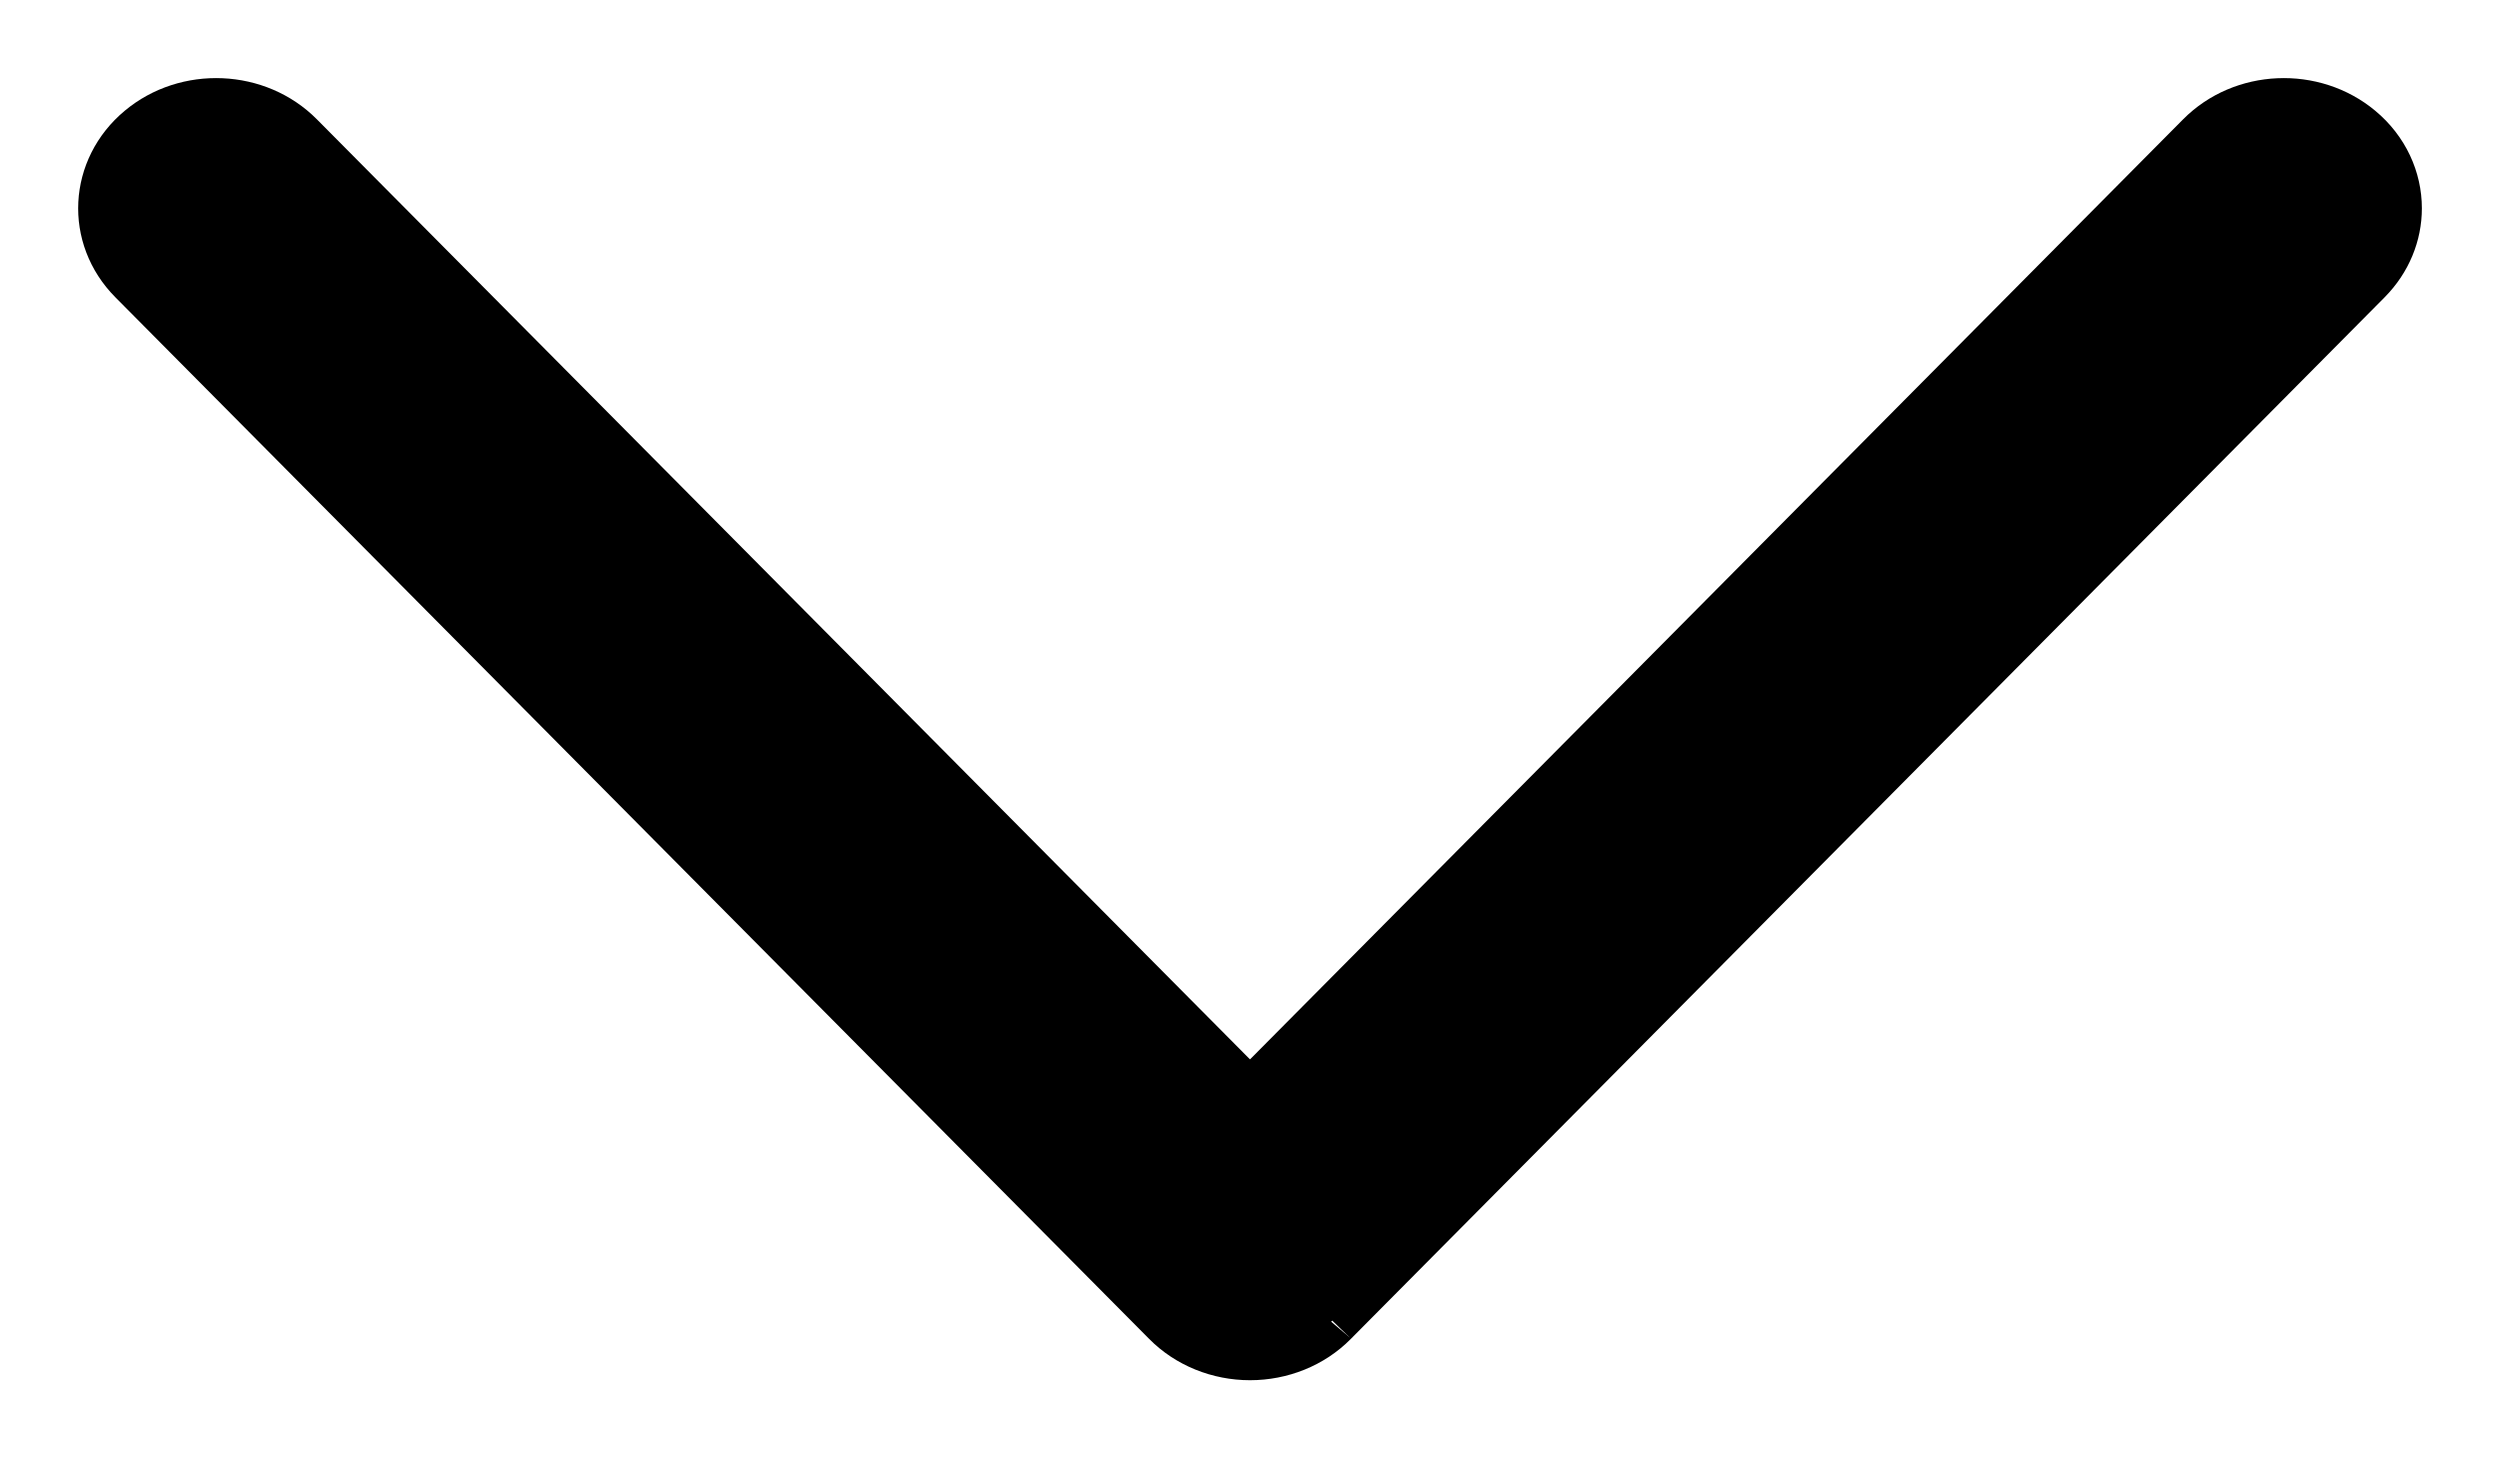 <svg width="24" height="14" viewBox="0 0 24 14" fill="none" xmlns="http://www.w3.org/2000/svg">
<path fill-rule="evenodd" clip-rule="evenodd" d="M1.358 1.255C0.912 1.627 0.878 2.267 1.285 2.678L11.209 12.677C11.209 12.677 11.209 12.677 11.209 12.677C11.414 12.885 11.703 13 12 13C12.297 13 12.585 12.886 12.79 12.678C12.79 12.678 12.791 12.677 12.79 12.678L22.715 2.678C22.903 2.488 23 2.245 23 2C23 1.725 22.878 1.451 22.642 1.255C22.205 0.891 21.534 0.919 21.135 1.322L12 10.525L2.865 1.322C2.466 0.919 1.794 0.891 1.358 1.255Z" fill="black"/>
<path d="M11.209 12.677C11.209 12.677 11.209 12.677 11.209 12.677ZM11.209 12.677C11.414 12.885 11.703 13 12 13C12.297 13 12.585 12.886 12.79 12.678M11.209 12.677L1.285 2.678C0.878 2.267 0.912 1.627 1.358 1.255C1.794 0.891 2.466 0.919 2.865 1.322L12 10.525L21.135 1.322C21.534 0.919 22.205 0.891 22.642 1.255C22.878 1.451 23 1.725 23 2C23 2.245 22.903 2.488 22.715 2.678L12.79 12.678M12.79 12.678C12.791 12.677 12.79 12.678 12.79 12.678Z" stroke="black" stroke-width="0.5"/>
</svg>
